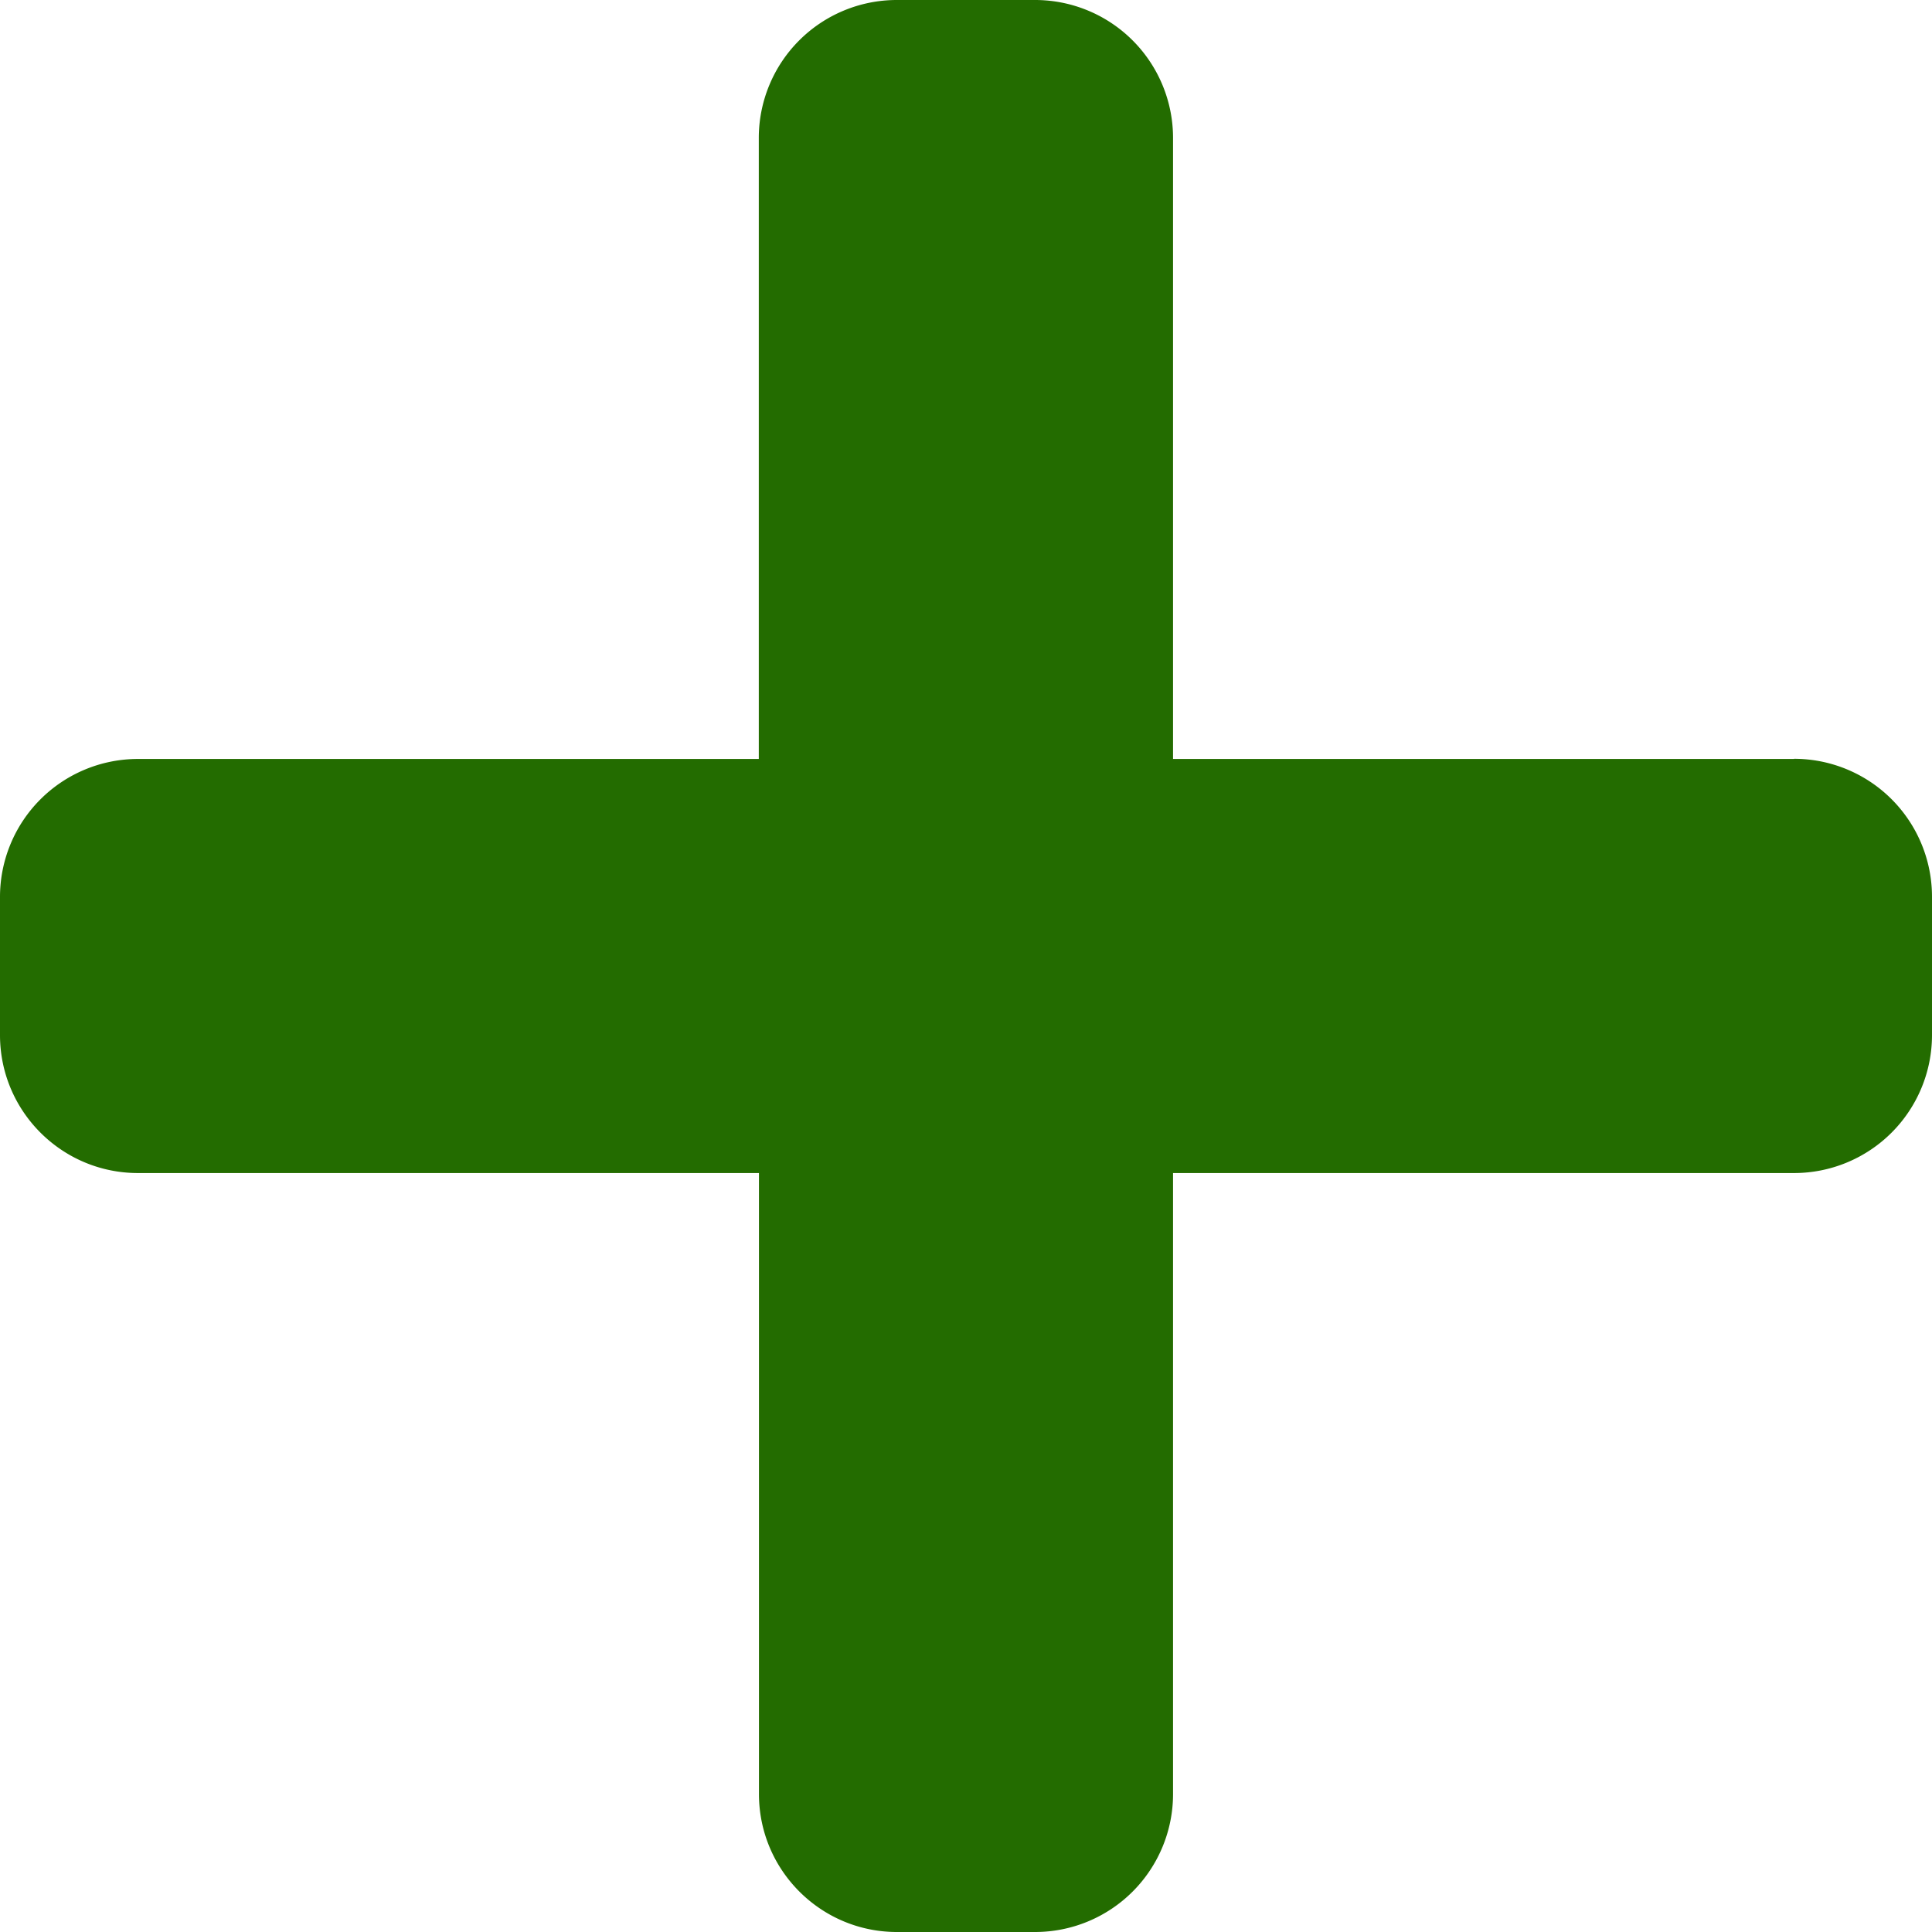 <svg xmlns="http://www.w3.org/2000/svg" width="12" height="12" viewBox="0 0 12 12">
    <path fill="#236c00" fill-rule="nonzero" d="M11.143 4.714H7.286V.857A.857.857 0 0 0 6.429 0H5.57a.857.857 0 0 0-.857.857v3.857H.857A.857.857 0 0 0 0 5.571v.858c0 .473.384.857.857.857h3.857v3.857c0 .473.384.857.857.857h.858a.857.857 0 0 0 .857-.857V7.286h3.857A.857.857 0 0 0 12 6.429V5.57a.857.857 0 0 0-.857-.857z"/>
</svg>
